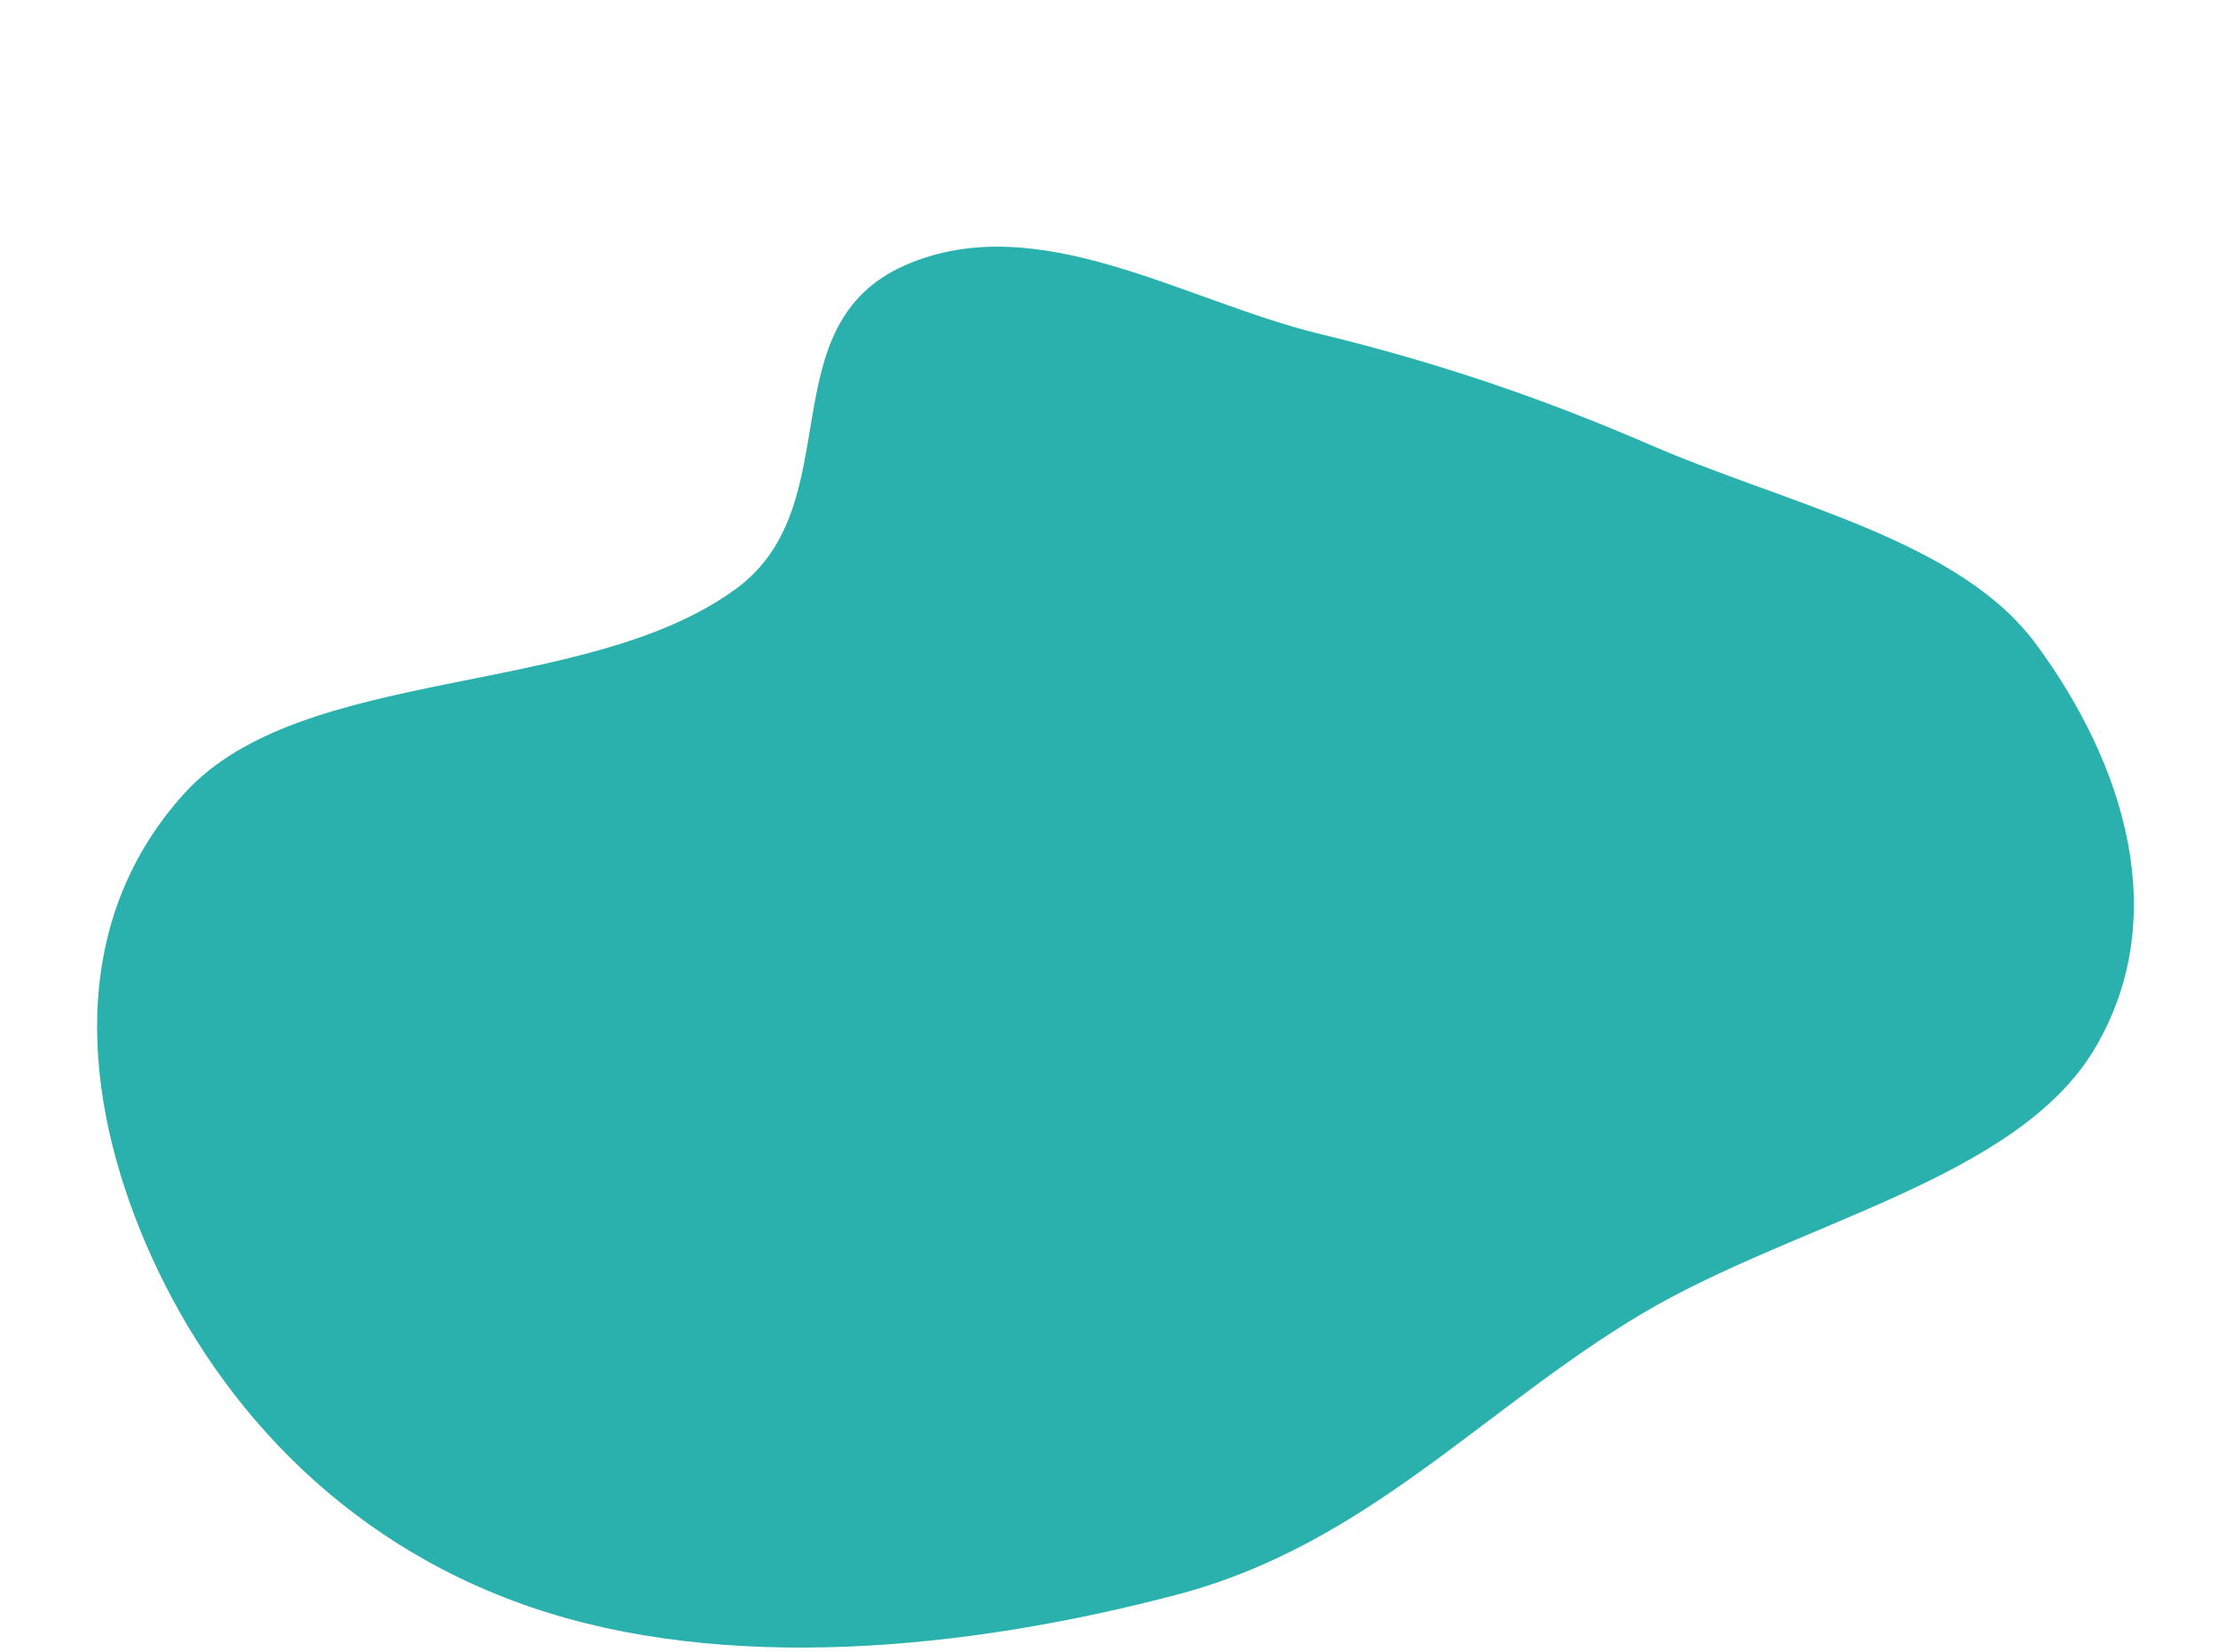 <svg width="694" height="517" viewBox="0 0 694 517" fill="none" xmlns="http://www.w3.org/2000/svg">
<g filter="url(#filter0_iiii_495_9726)">
<path d="M283.375 52.922C239.924 71.846 266.327 127.829 230.266 154.249C183.085 188.816 94.359 177.65 57.581 218.348C20.254 259.655 26.565 314.514 45.461 358.758C65.897 406.611 105.235 452.115 166.307 472.928C226.66 493.497 301.958 486.476 368.56 468.87C427.576 453.27 463.993 410.695 513.642 381.114C561.641 352.515 631.223 339.202 655.562 297.872C679.943 256.471 664.307 208.461 637.064 171.531C612.969 138.867 559.716 127.985 516.397 109.217C483.297 94.876 450.132 83.471 413.239 74.558C370.482 64.229 324.825 34.869 283.375 52.922Z" fill="#2AB1AD"/>
</g>
<defs>
<filter id="filter0_iiii_495_9726" x="0" y="0" width="693.672" height="532.931" filterUnits="userSpaceOnUse" color-interpolation-filters="sRGB">
<feFlood flood-opacity="0" result="BackgroundImageFix"/>
<feBlend mode="normal" in="SourceGraphic" in2="BackgroundImageFix" result="shape"/>
<feColorMatrix in="SourceAlpha" type="matrix" values="0 0 0 0 0 0 0 0 0 0 0 0 0 0 0 0 0 0 127 0" result="hardAlpha"/>
<feOffset dy="16"/>
<feGaussianBlur stdDeviation="16"/>
<feComposite in2="hardAlpha" operator="arithmetic" k2="-1" k3="1"/>
<feColorMatrix type="matrix" values="0 0 0 0 0 0 0 0 0 0 0 0 0 0 0 0 0 0 0.16 0"/>
<feBlend mode="normal" in2="shape" result="effect1_innerShadow_495_9726"/>
<feColorMatrix in="SourceAlpha" type="matrix" values="0 0 0 0 0 0 0 0 0 0 0 0 0 0 0 0 0 0 127 0" result="hardAlpha"/>
<feOffset dy="8"/>
<feGaussianBlur stdDeviation="8"/>
<feComposite in2="hardAlpha" operator="arithmetic" k2="-1" k3="1"/>
<feColorMatrix type="matrix" values="0 0 0 0 0 0 0 0 0 0 0 0 0 0 0 0 0 0 0.12 0"/>
<feBlend mode="normal" in2="effect1_innerShadow_495_9726" result="effect2_innerShadow_495_9726"/>
<feColorMatrix in="SourceAlpha" type="matrix" values="0 0 0 0 0 0 0 0 0 0 0 0 0 0 0 0 0 0 127 0" result="hardAlpha"/>
<feOffset dy="4"/>
<feGaussianBlur stdDeviation="4"/>
<feComposite in2="hardAlpha" operator="arithmetic" k2="-1" k3="1"/>
<feColorMatrix type="matrix" values="0 0 0 0 0 0 0 0 0 0 0 0 0 0 0 0 0 0 0.12 0"/>
<feBlend mode="normal" in2="effect2_innerShadow_495_9726" result="effect3_innerShadow_495_9726"/>
<feColorMatrix in="SourceAlpha" type="matrix" values="0 0 0 0 0 0 0 0 0 0 0 0 0 0 0 0 0 0 127 0" result="hardAlpha"/>
<feOffset dy="2"/>
<feGaussianBlur stdDeviation="2"/>
<feComposite in2="hardAlpha" operator="arithmetic" k2="-1" k3="1"/>
<feColorMatrix type="matrix" values="0 0 0 0 0 0 0 0 0 0 0 0 0 0 0 0 0 0 0.12 0"/>
<feBlend mode="normal" in2="effect3_innerShadow_495_9726" result="effect4_innerShadow_495_9726"/>
</filter>
</defs>
</svg>
